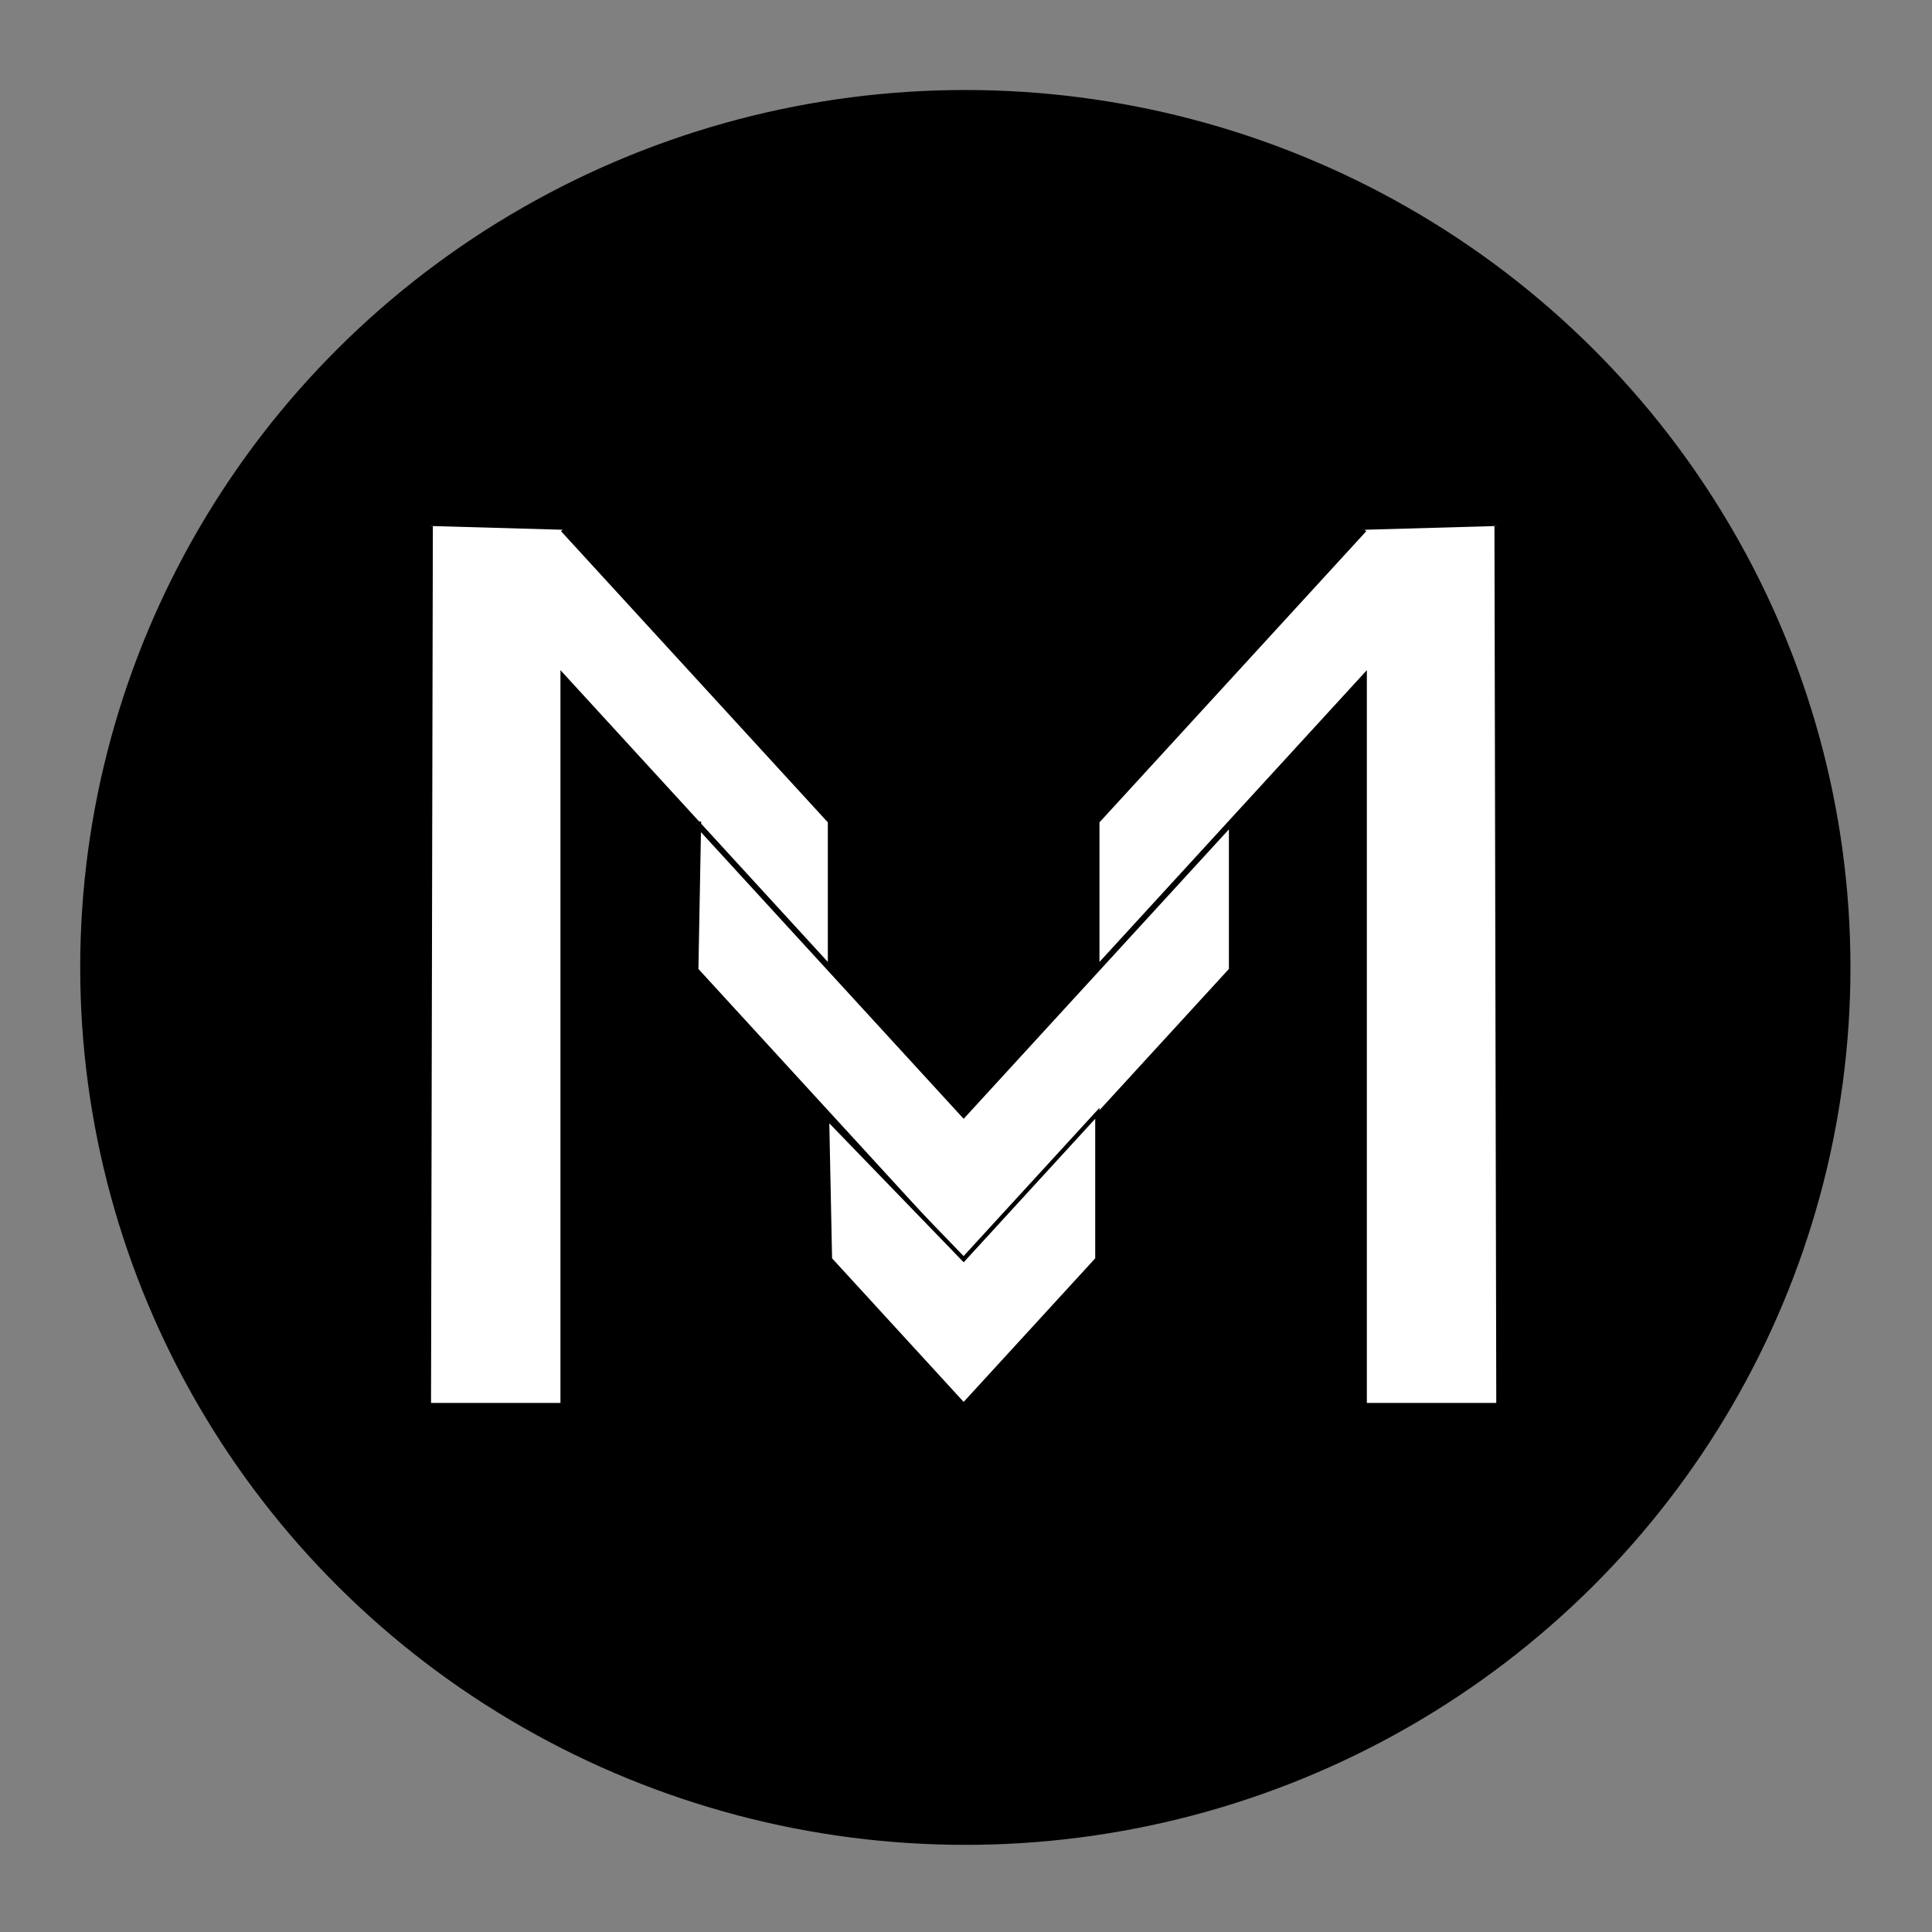 <?xml version="1.0" encoding="utf-8"?>
<svg id="svg2" viewBox="0 0 58 58" xmlns="http://www.w3.org/2000/svg" width="500px" height="500px" xmlns:bx="https://boxy-svg.com"><rect x="0" y="0" width="58" height="58" fill="#808080" stroke="none"/><title>Mindcast-logo-mini</title><desc>Source: openclipart.org/detail/209545</desc><defs><bx:grid x="-15.091" y="-18.109" width="6.377" height="7.272"/><bx:export><bx:file format="svg" href="#svg-1" path="Sans titre 2.svg"/><bx:file format="png" href="#svg-1" path="Sans titre.png"/></bx:export><bx:grid x="0" y="0" width="31.355" height="34.215"/><bx:export><bx:file format="svg" path="Mindcast-logo-mini.svg"/><bx:file format="png" path="Mindcast-logo-mini.png"/></bx:export></defs><g id="svg-1" transform="matrix(1, 0, 0, 1, -26.348, 11.708)"><title>MIndcast-logo-</title><desc>Source: openclipart.org/detail/209545</desc><ellipse style="stroke: rgb(0, 0, 0); stroke-width: 0.128px;" cx="55.328" cy="17.335" rx="26.508" ry="26.277"/><g transform="matrix(0.128, 0, 0, 0.128, 23.17, -26.461)"><polyline style="fill: rgb(255, 255, 255); stroke: rgb(0, 0, 0);" points="125.849 238.627 125.42 444.795 156.775 444.795 156.775 273.72 219.485 342.15 219.485 307.935 156.775 239.505"/><polyline style="stroke-width: 1px; transform-origin: 329.228px 341.711px 0px; fill: rgb(255, 255, 255); stroke: rgb(0, 0, 0);" points="282.625 444.795 282.196 238.627 313.551 238.627 313.551 409.702 376.261 341.272 376.261 375.487 313.551 443.917" transform="matrix(-1, 0, 0, -1, 0, 0)"/><polyline style="fill: rgb(255, 255, 255); stroke: rgb(0, 0, 0);" points="188.773 307.935 188.13 342.706 250.84 411.136 313.55 342.706 313.55 308.491 250.84 376.921 188.13 308.491"/><polygon style="fill: rgb(255, 255, 255); stroke: rgb(0, 0, 0);" points="218.805 377.454 219.485 410.58 250.84 444.795 282.195 410.58 282.195 376.365 250.84 410.58"/></g></g></svg>